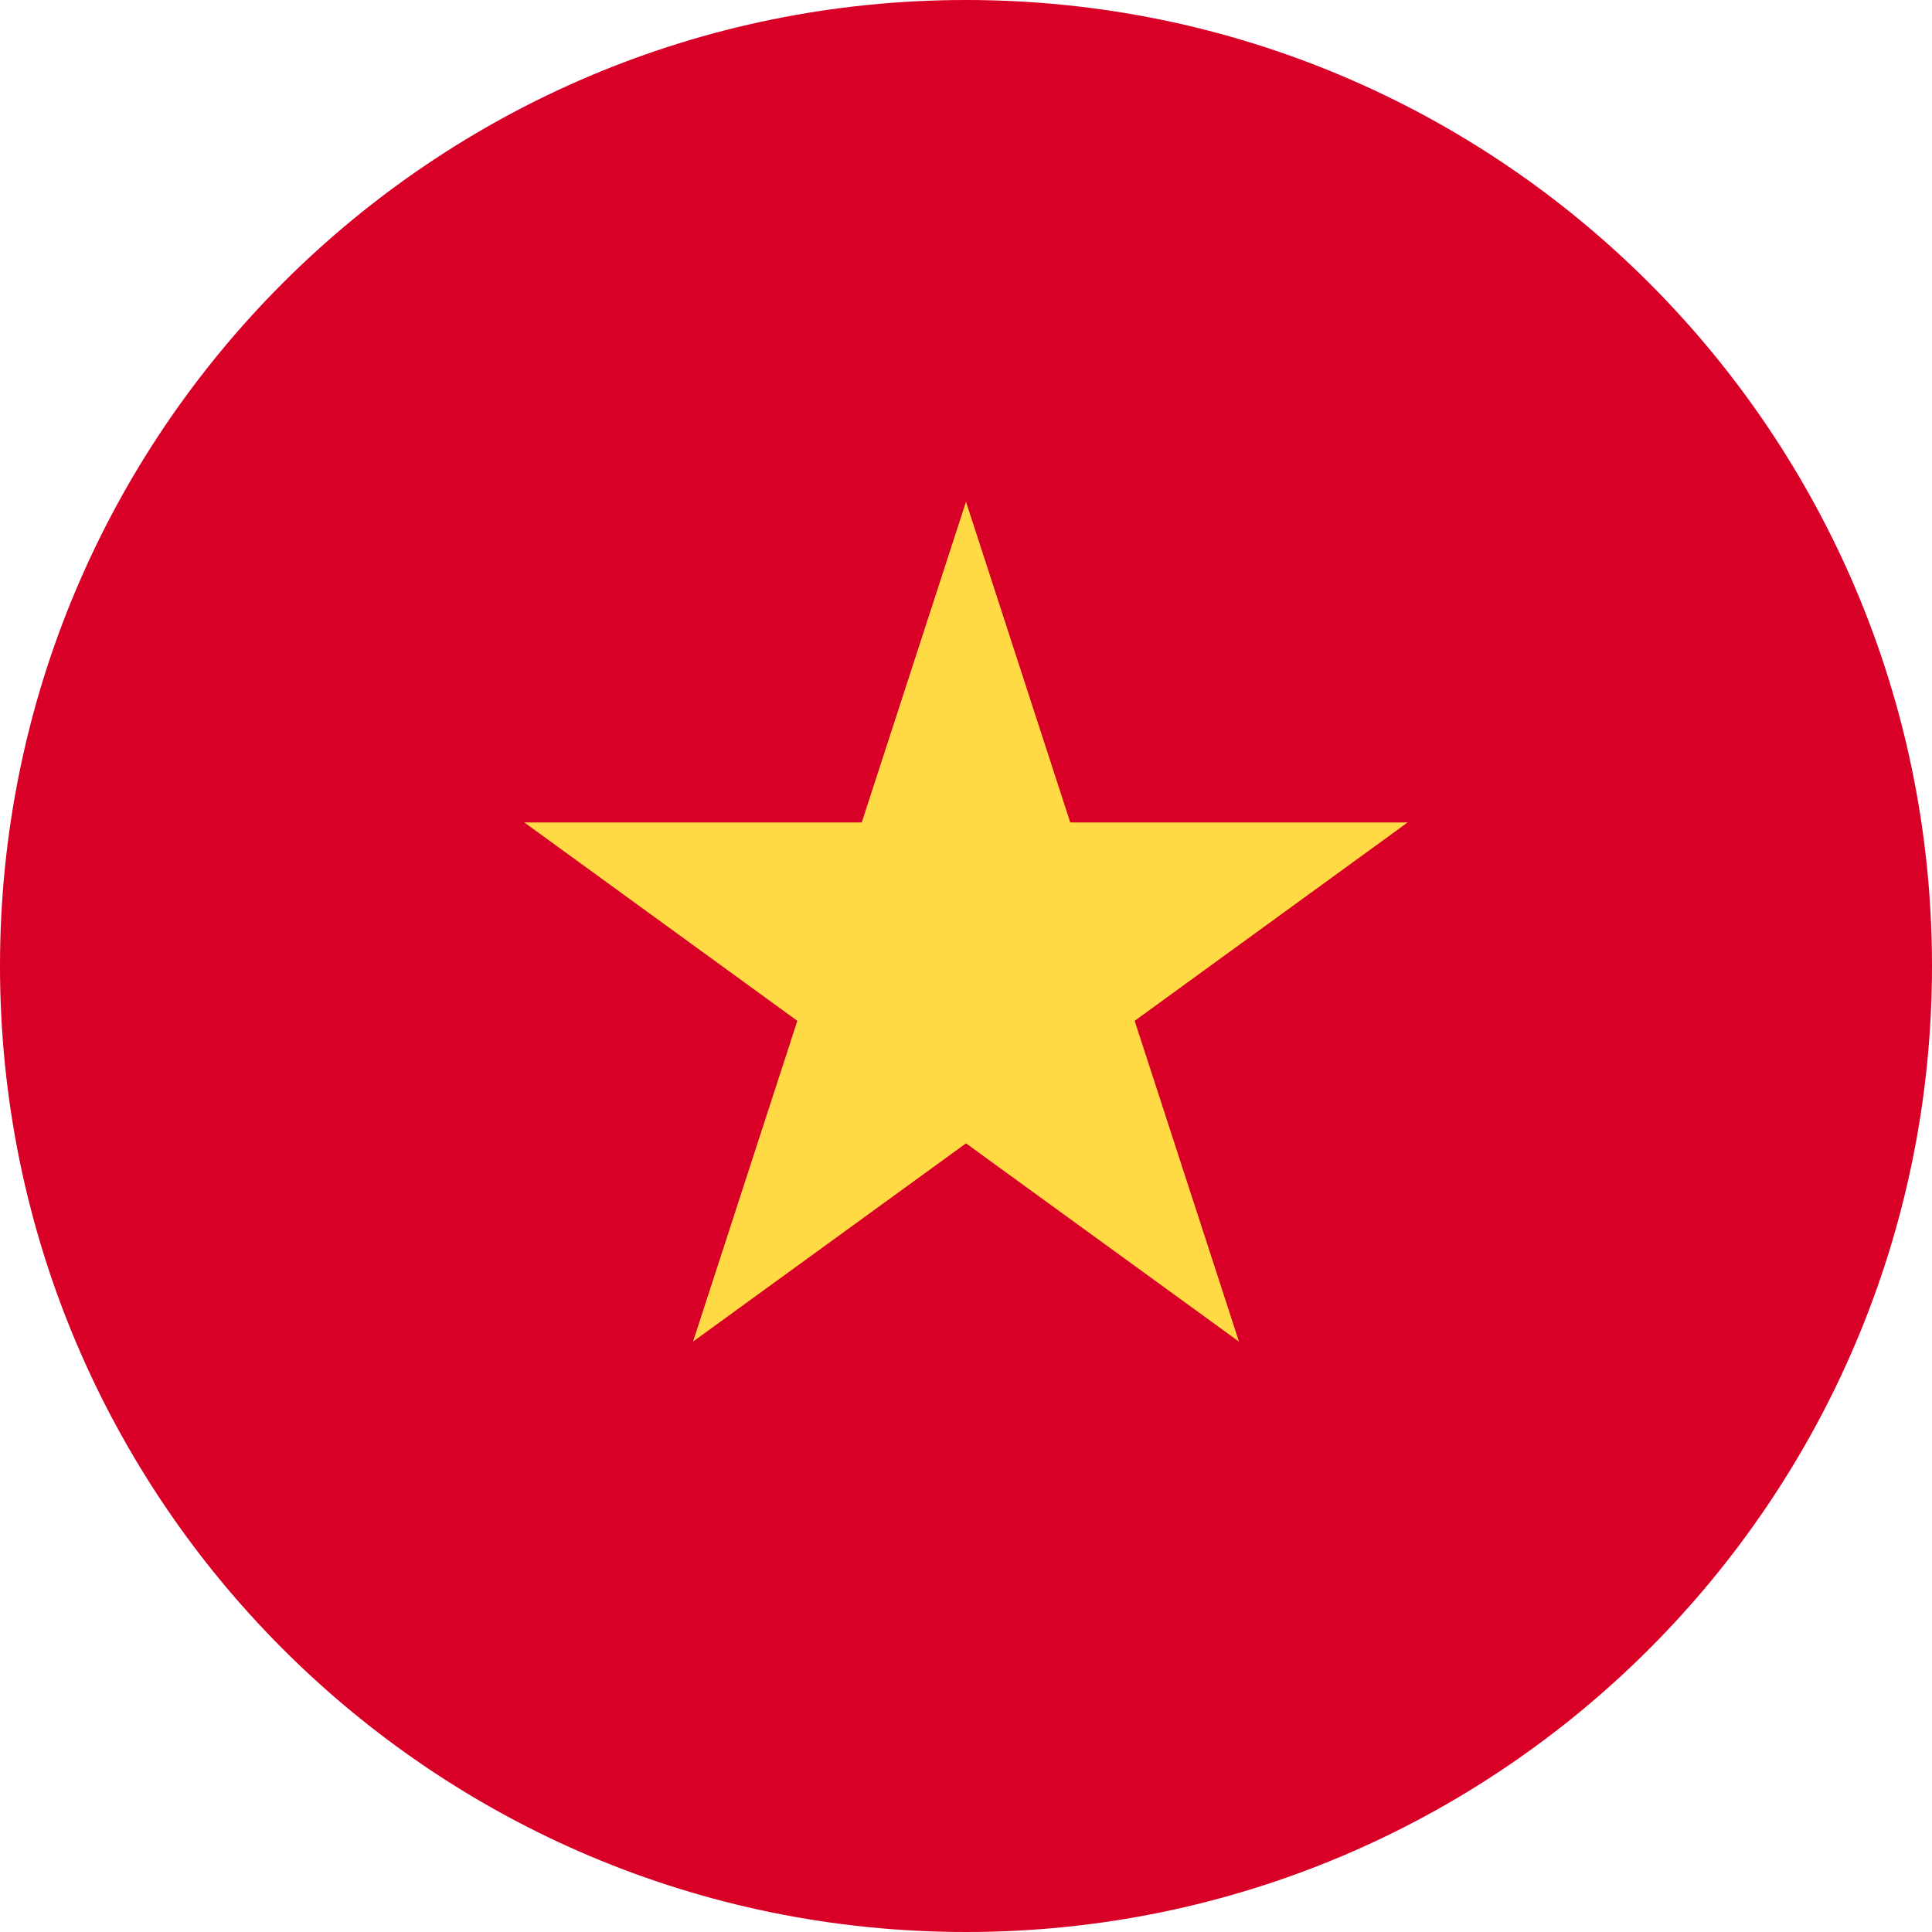 <?xml version="1.0" encoding="UTF-8"?>
<svg xmlns="http://www.w3.org/2000/svg" xmlns:xlink="http://www.w3.org/1999/xlink" width="60" height="60" viewBox="0 0 60 60">
<path fill-rule="nonzero" fill="rgb(84.706%, 0%, 15.294%)" fill-opacity="1" d="M 60 30 C 60 46.57 46.57 60 30 60 C 13.43 60 0 46.57 0 30 C 0 13.43 13.43 0 30 0 C 46.57 0 60 13.43 60 30 Z M 60 30 "/>
<path fill-rule="nonzero" fill="rgb(100%, 85.49%, 26.667%)" fill-opacity="1" d="M 30 15.582 L 33.238 25.543 L 43.715 25.543 L 35.238 31.703 L 38.477 41.664 L 30 35.508 L 21.523 41.664 L 24.762 31.703 L 16.285 25.543 L 26.762 25.543 Z M 30 15.582 "/>
</svg>
